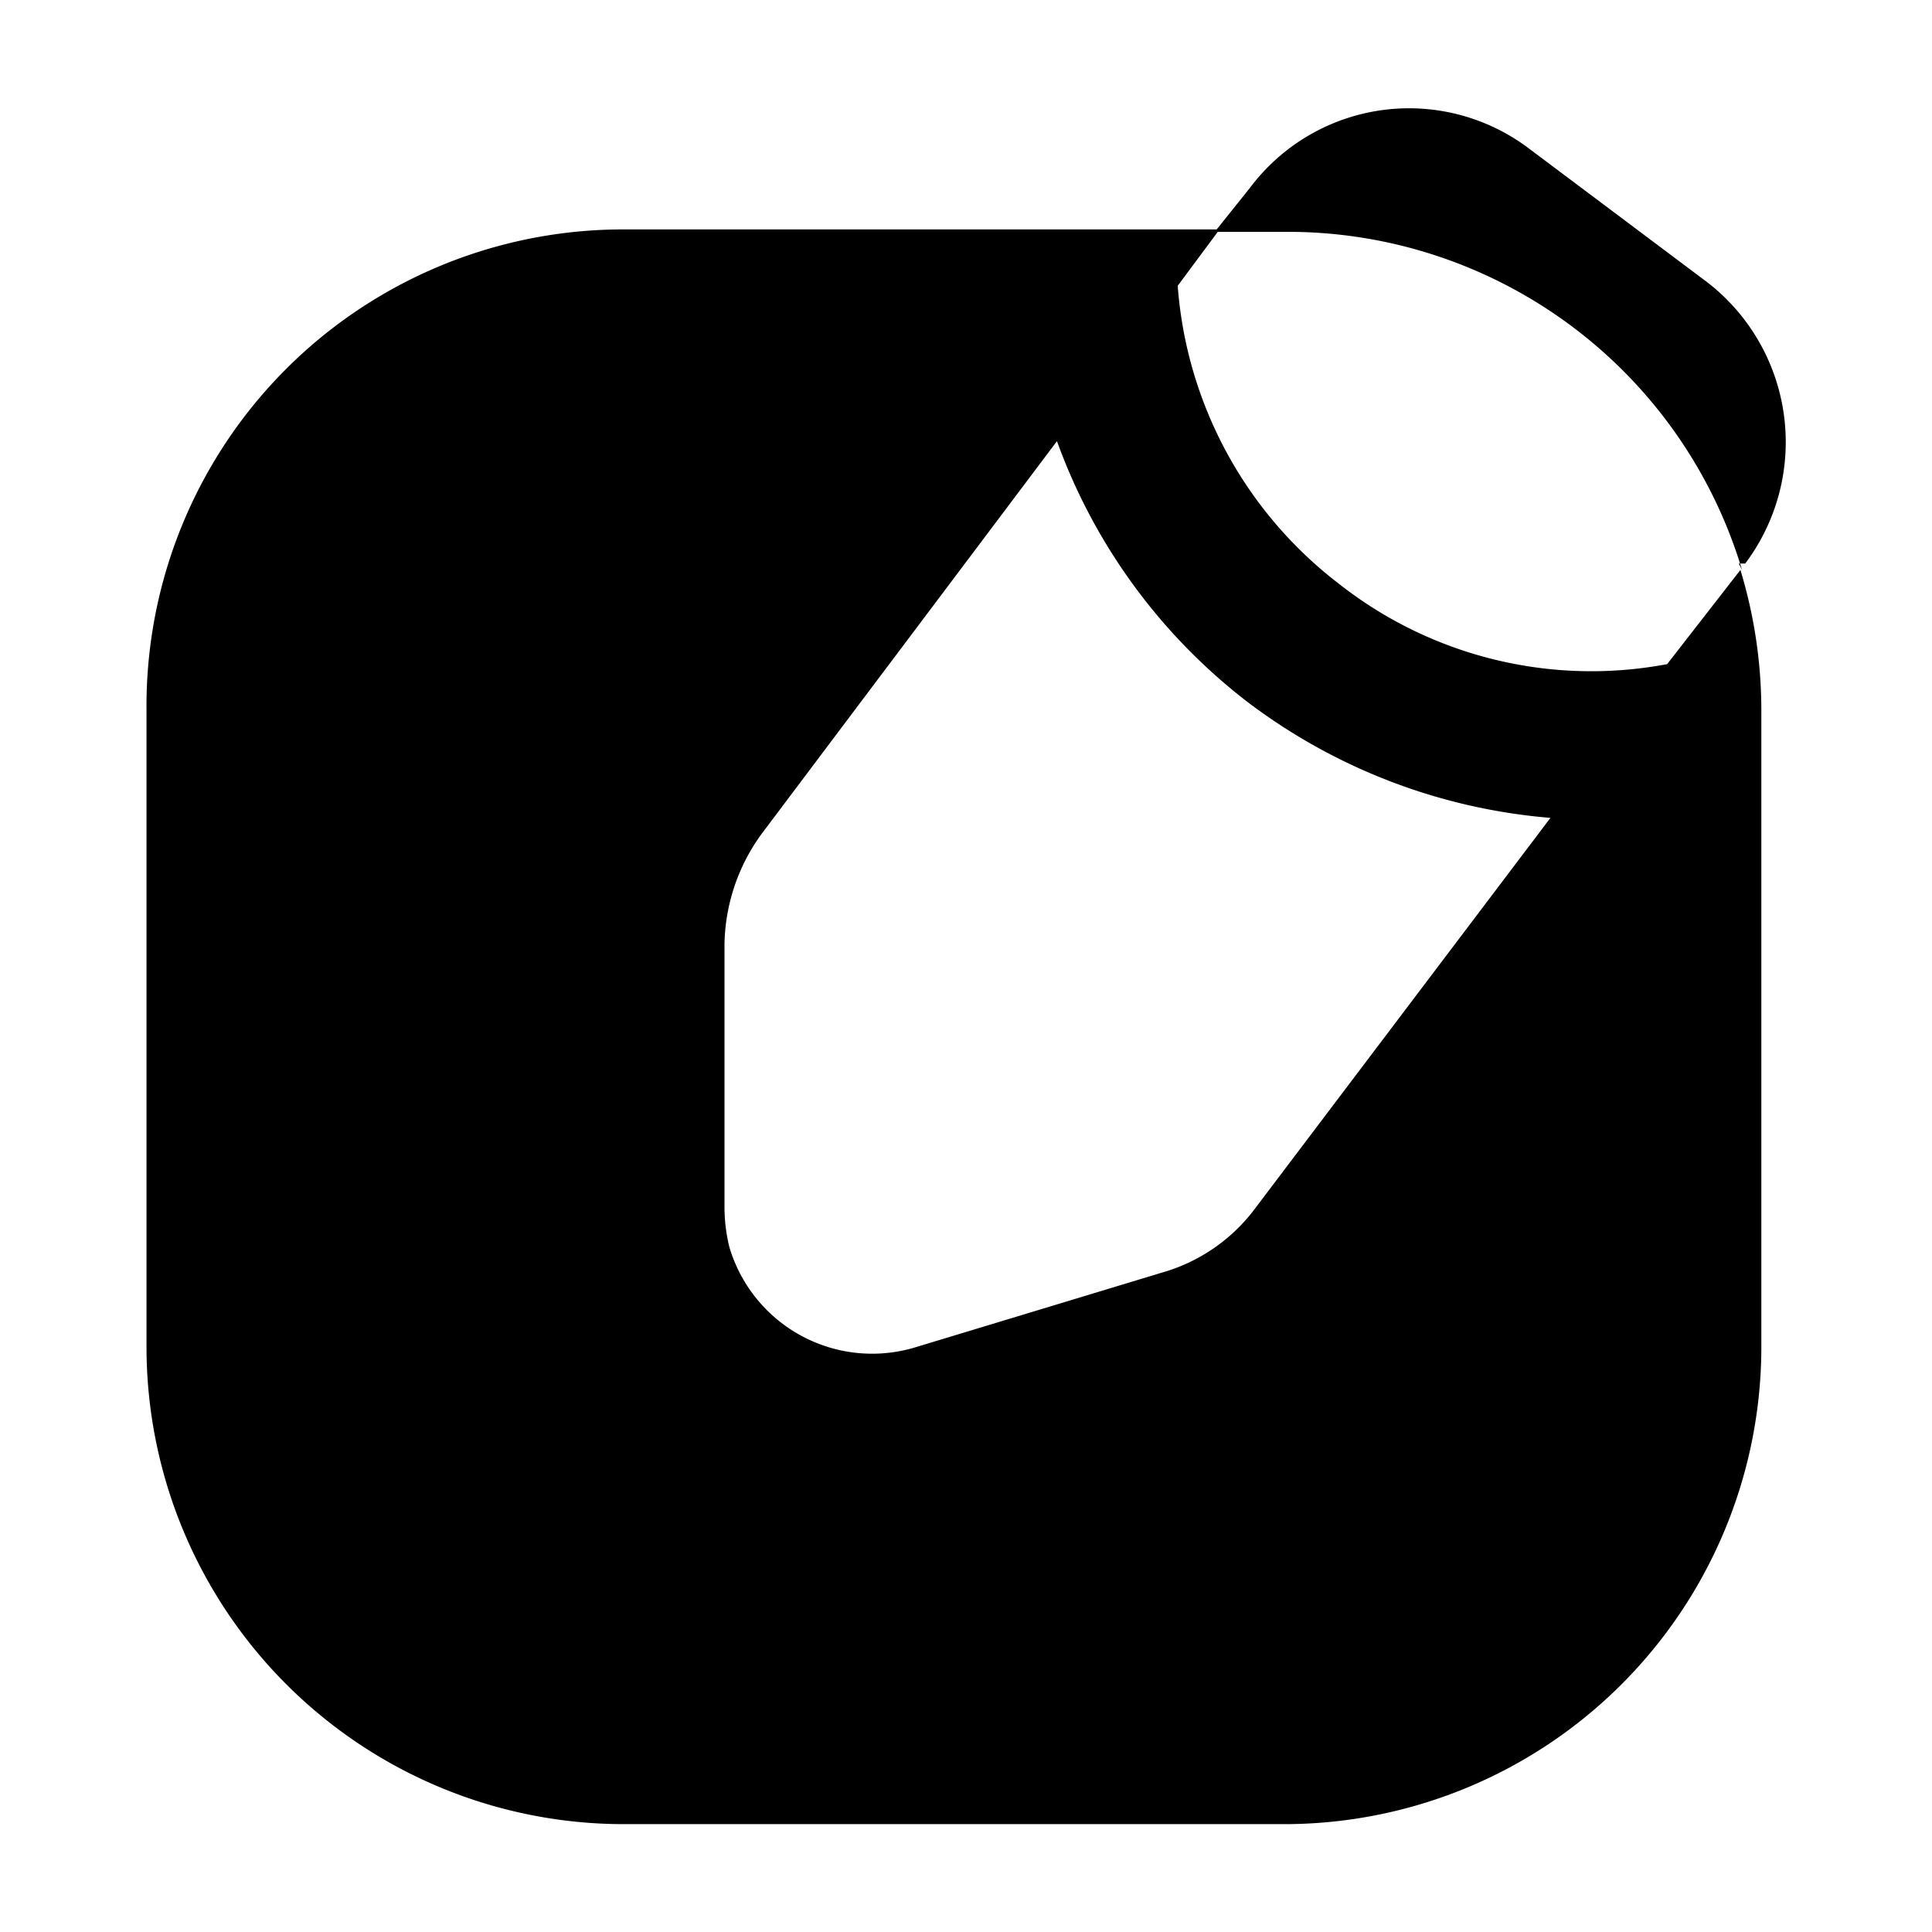 <svg xmlns="http://www.w3.org/2000/svg" viewBox="0 0 24 24"><g id="files-folders"><path id="notepad-edit" d="M20.71,8.25a5.07,5.07,0,0,1-4.08-1,5.14,5.14,0,0,1-2-3.7l.52-.7H7.73A5.92,5.92,0,0,0,1.82,8.82v7.89a5.93,5.93,0,0,0,5.91,5.95H16a5.93,5.93,0,0,0,5.88-5.95V8.82a6,6,0,0,0-.26-1.74ZM15.6,15a2.19,2.19,0,0,1-1.17.81l-3.07.93a1.85,1.85,0,0,1-2.3-1.25A2.09,2.09,0,0,1,9,15V11.72a2.39,2.39,0,0,1,.46-1.36l3.67-4.88a7.15,7.15,0,0,0,2.38,3.25,7.21,7.21,0,0,0,3.75,1.43Zm6-8L21.68,7A2.51,2.51,0,0,0,21.2,3.5L19,1.85a2.47,2.47,0,0,0-3.47.48h0l-.44.55H16a5.89,5.89,0,0,1,5.64,4.2Z"/></g></svg>